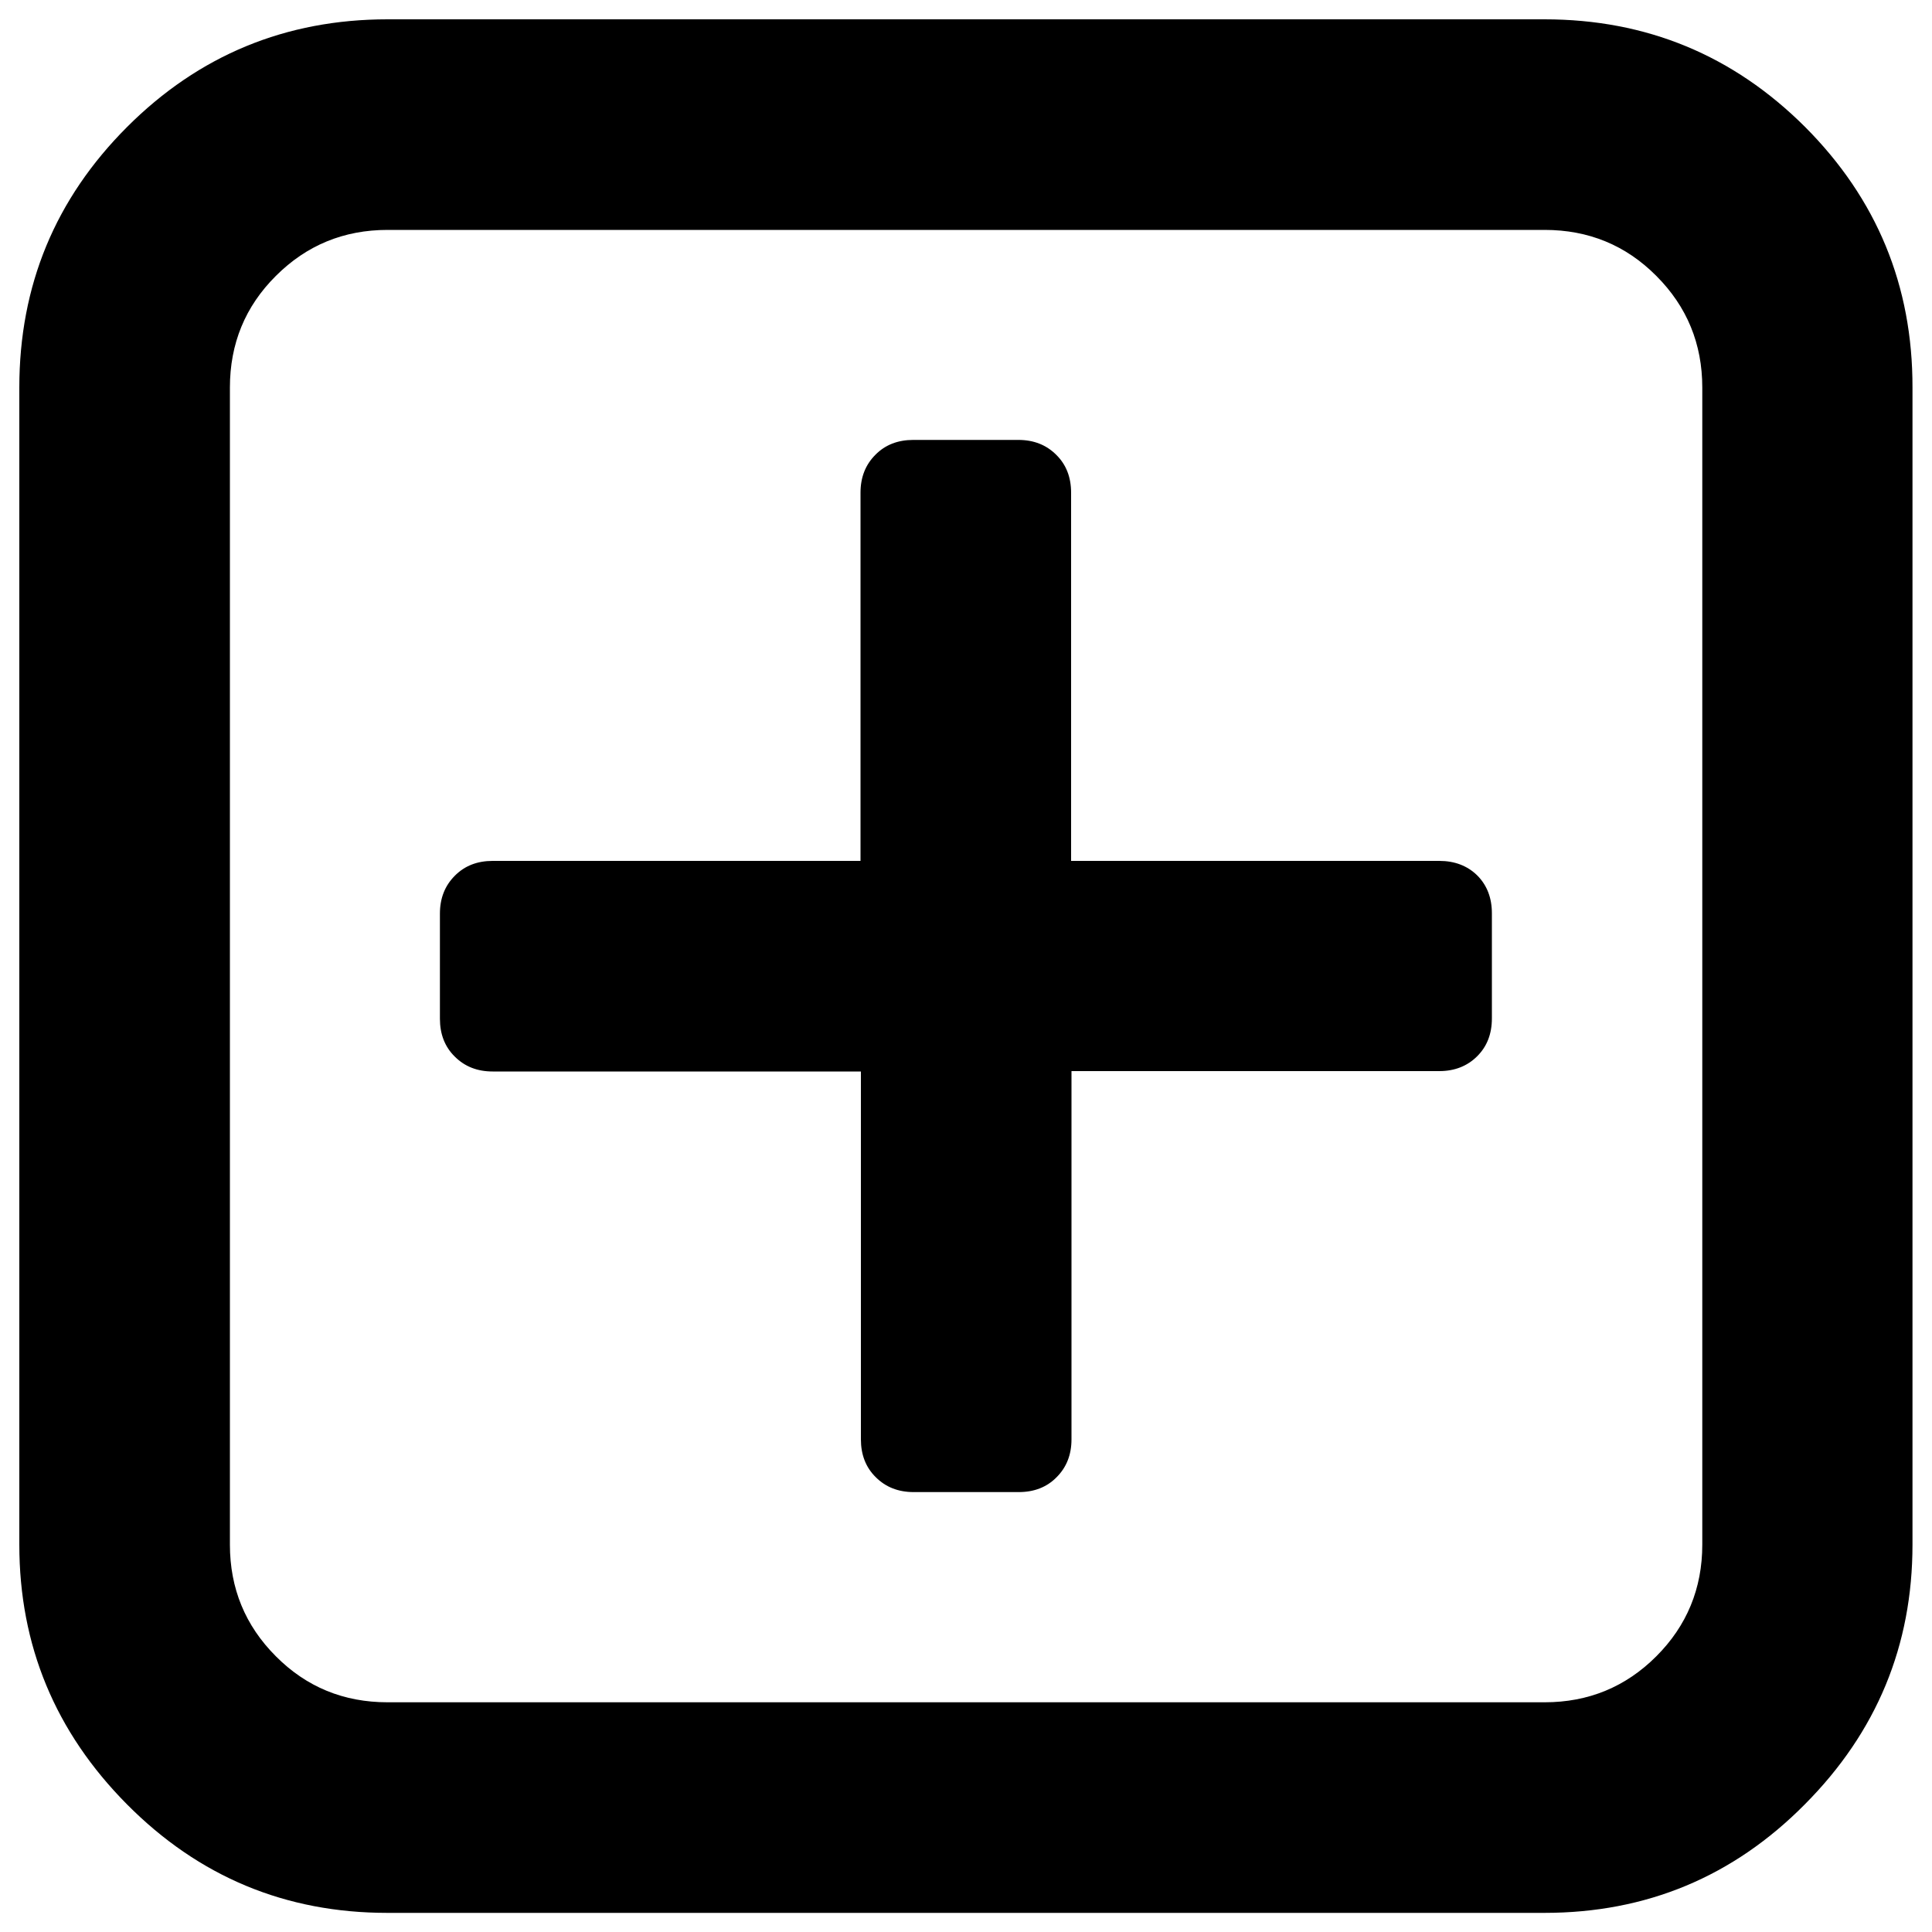<?xml version="1.0" encoding="utf-8"?>
<!-- Svg Vector Icons : http://www.onlinewebfonts.com/icon -->
<!DOCTYPE svg PUBLIC "-//W3C//DTD SVG 1.1//EN" "http://www.w3.org/Graphics/SVG/1.1/DTD/svg11.dtd">
<svg version="1.1" xmlns="http://www.w3.org/2000/svg" xmlns:xlink="http://www.w3.org/1999/xlink" x="0px" y="0px" viewBox="0 0 1000 1000" enable-background="new 0 0 1000 1000" xml:space="preserve">
<g><path d="M934.3,65.7C897.1,28.6,852.2,10,799.4,10H200.6c-52.7,0-97.7,18.6-134.8,55.7C28.6,102.9,10,147.8,10,200.6v598.9c0,52.2,18.6,97,55.7,134.4c37.2,37.5,82.1,56.2,134.8,56.2h598.9c52.7,0,97.7-18.7,134.8-56.2c37.2-37.4,55.7-82.2,55.7-134.4V200.6C990,147.8,971.4,102.9,934.3,65.7z M881.1,799.5c0,22.7-8,42-23.8,57.8c-15.9,15.9-35.2,23.8-57.8,23.8H200.6c-22.7,0-42-7.9-57.8-23.8c-15.9-15.9-23.8-35.2-23.8-57.8V200.6c0-22.7,7.9-42,23.8-57.8c15.9-15.9,35.2-23.8,57.8-23.8h598.9c22.7,0,42,7.9,57.8,23.8c15.9,15.9,23.8,35.2,23.8,57.8V799.5z"/><path d="M745,445.6H554.4V255c0-7.9-2.5-14.5-7.7-19.6c-5.1-5.1-11.6-7.7-19.6-7.7h-54.4c-7.9,0-14.5,2.5-19.6,7.7c-5.1,5.1-7.7,11.6-7.7,19.6v190.6H255c-7.9,0-14.5,2.5-19.6,7.7c-5.1,5.1-7.7,11.6-7.7,19.6v54.4c0,7.9,2.5,14.5,7.7,19.6c5.1,5.1,11.6,7.7,19.6,7.7h190.6V745c0,7.9,2.5,14.5,7.7,19.6c5.1,5.1,11.6,7.7,19.6,7.7h54.4c7.9,0,14.5-2.5,19.6-7.7c5.1-5.1,7.7-11.6,7.7-19.6V554.4H745c7.9,0,14.5-2.6,19.6-7.7c5.1-5.1,7.6-11.6,7.6-19.6v-54.4c0-7.9-2.5-14.5-7.6-19.6C759.5,448.1,752.9,445.6,745,445.6z"/></g>
</svg>